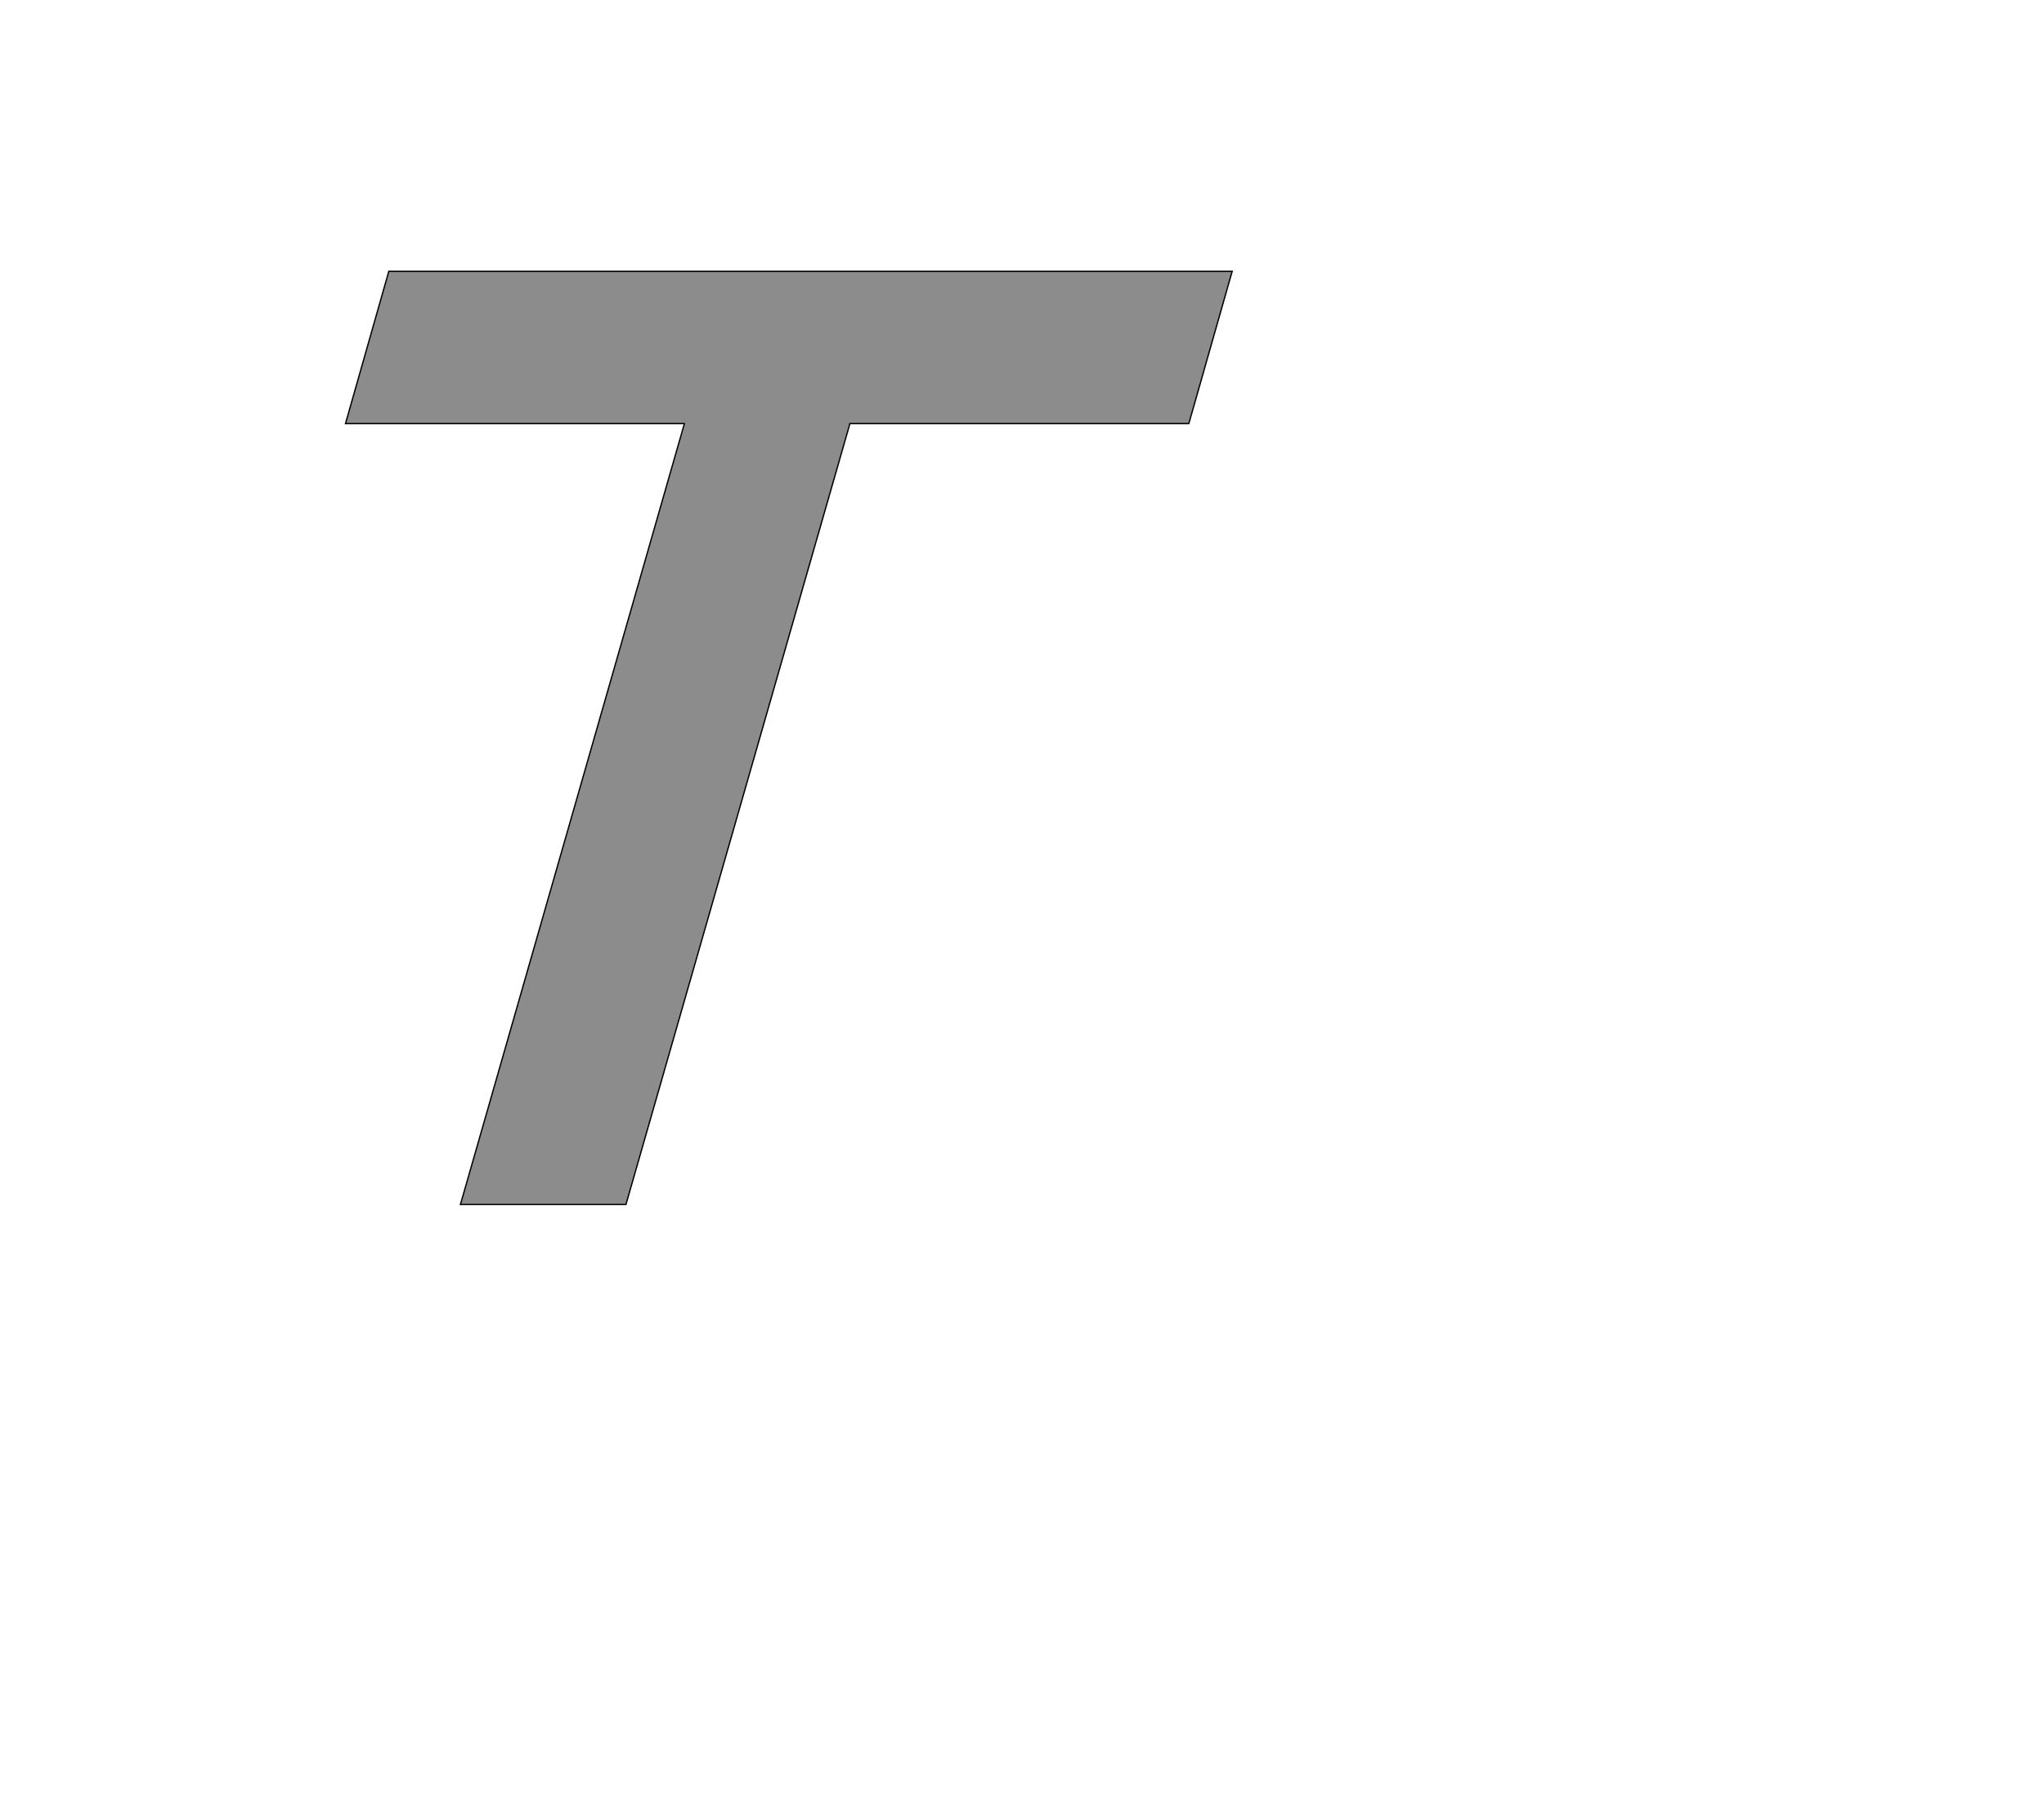 <!--
BEGIN METADATA

BBOX_X_MIN 426
BBOX_Y_MIN 0
BBOX_X_MAX 1776
BBOX_Y_MAX 1421
WIDTH 1350
HEIGHT 1421
H_BEARING_X 426
H_BEARING_Y 1421
H_ADVANCE 1374
V_BEARING_X -261
V_BEARING_Y 313
V_ADVANCE 2048
ORIGIN_X 0
ORIGIN_Y 0

END METADATA
-->

<svg width='3112px' height='2742px' xmlns='http://www.w3.org/2000/svg' version='1.1'>

 <!-- make sure glyph is visible within svg window -->
 <g fill-rule='nonzero'  transform='translate(100 1834)'>

  <!-- draw actual outline using lines and Bezier curves-->
  <path fill='black' stroke='black' fill-opacity='0.45'  stroke-width='2'  d='
 M 492,-1421
 L 1776,-1421
 L 1710,-1189
 L 1194,-1189
 L 853,0
 L 601,0
 L 942,-1189
 L 426,-1189
 L 492,-1421
 Z

  '/>
 </g>
</svg>
